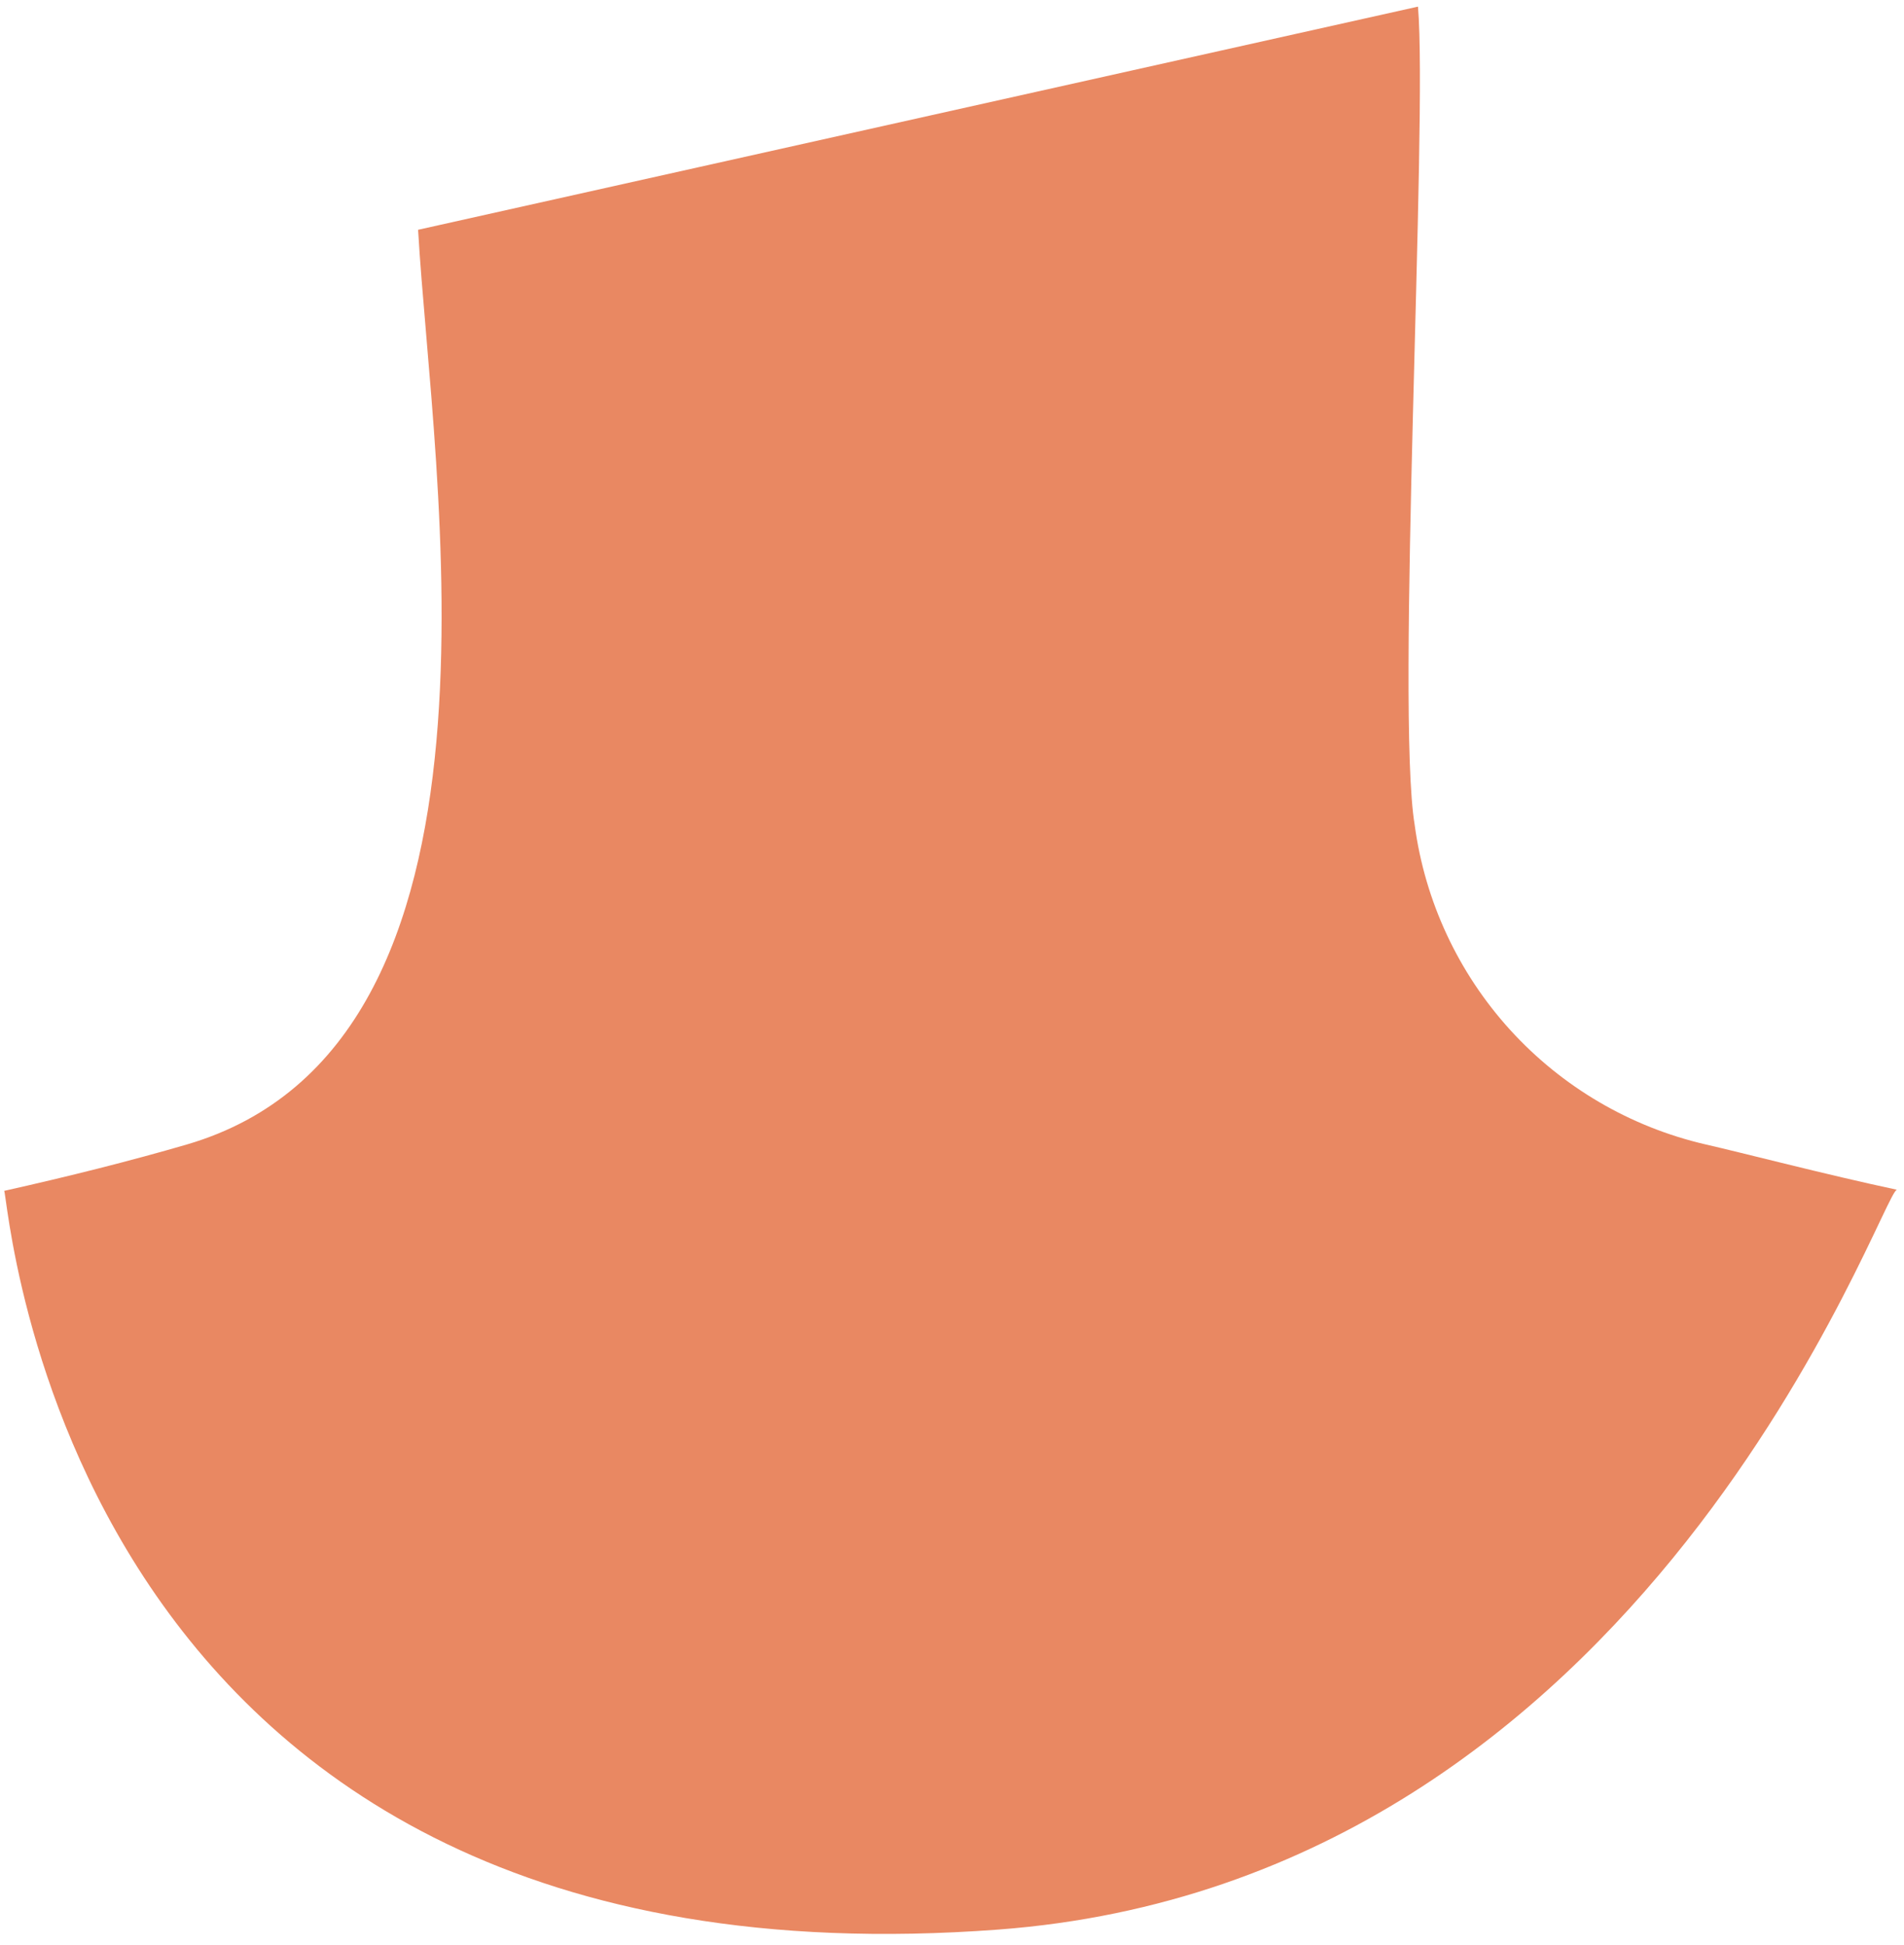 <?xml version="1.0" encoding="UTF-8" standalone="no"?><svg width='46' height='47' viewBox='0 0 46 47' fill='none' xmlns='http://www.w3.org/2000/svg'>
<path d='M0.1 28.773C0.206 28.759 1.386 48.325 24.118 46.621C39.858 45.442 45.47 28.746 45.83 28.746C44.133 28.385 42.036 27.838 41.203 27.65C39.386 27.229 37.741 26.264 36.486 24.885C35.232 23.506 34.426 21.777 34.178 19.93C33.718 17.156 34.497 2.967 34.258 0.16L10.101 5.552C10.439 11.479 12.802 25.218 4.522 27.65C3.143 28.052 1.658 28.424 0.1 28.773Z' fill='#E98862'/>
</svg>
